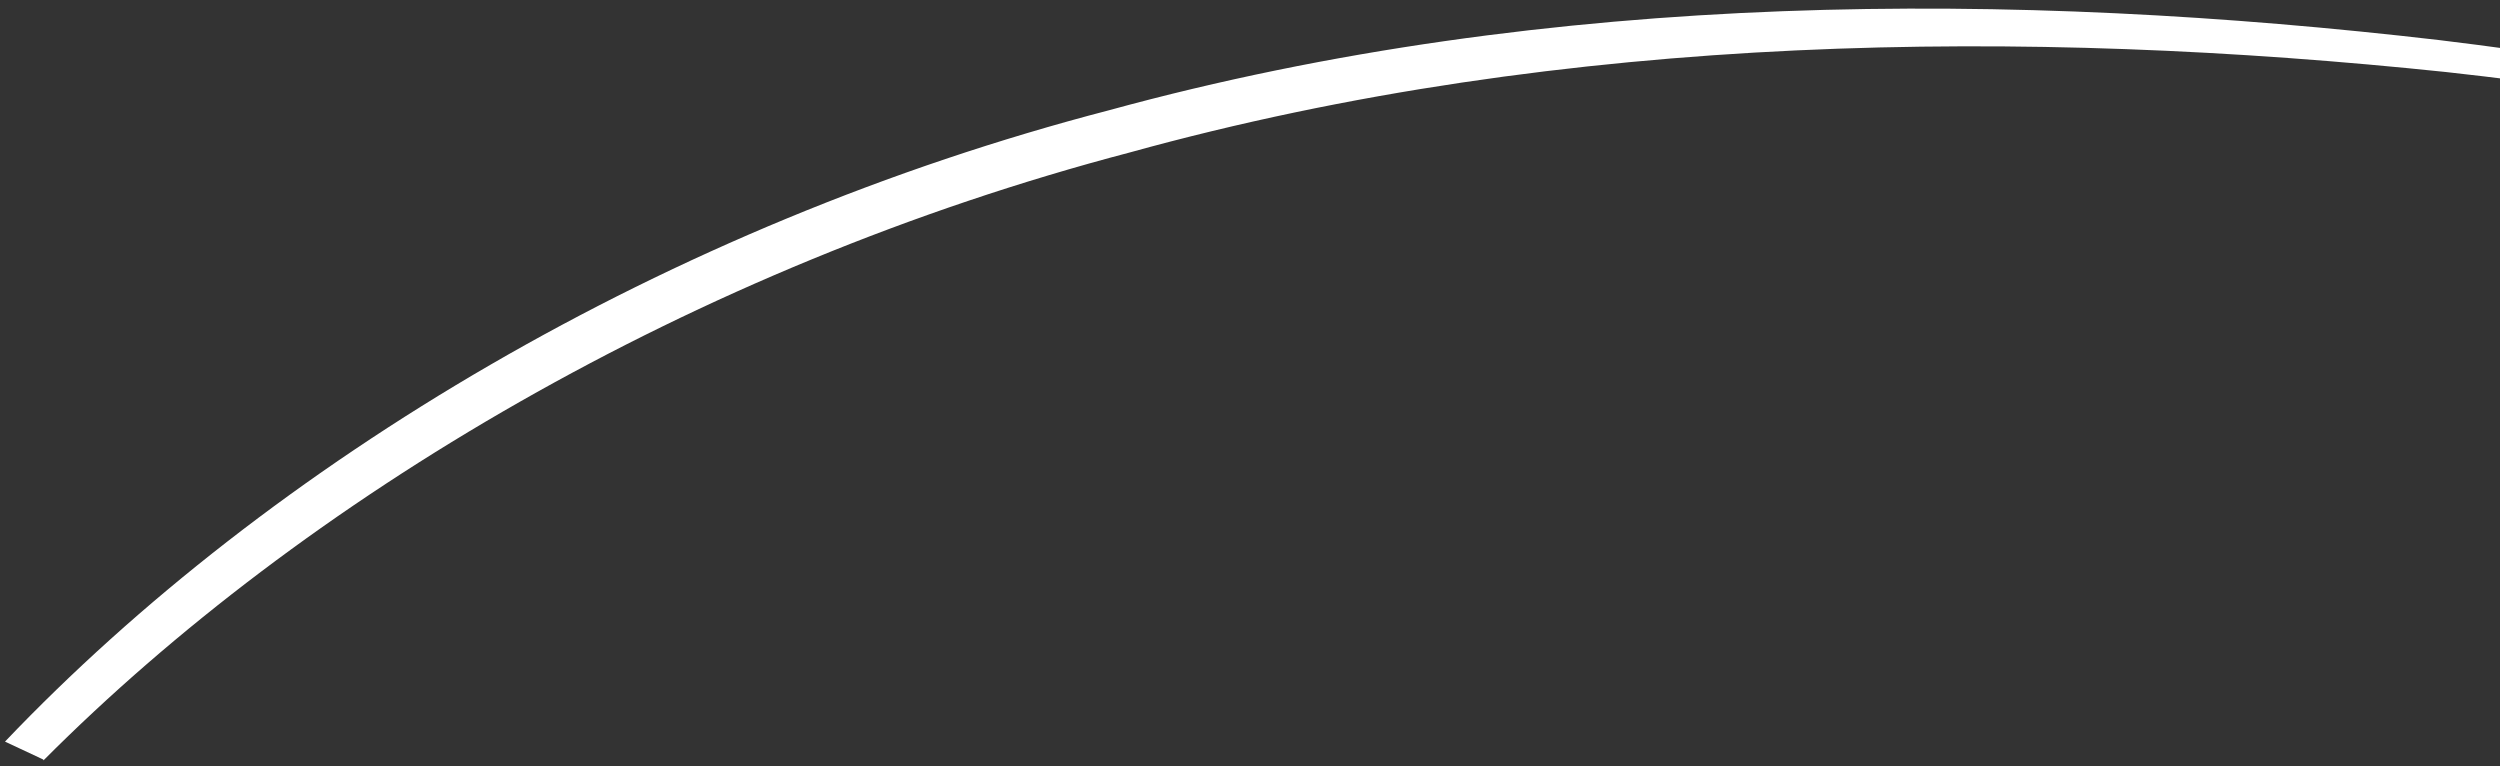 <svg width="274" height="84" viewBox="0 0 274 84" fill="none" xmlns="http://www.w3.org/2000/svg">
<rect x="0" y="0" width="274" height="84" fill="#333333" stroke="none"/>
<path fill-rule="evenodd" clip-rule="evenodd" d="M4.744 83.246C3.346 82.591 1.948 81.936 0.549 81.28C29.663 50.719 73.088 24.699 121.552 12.083C170.17 -1.245 221.213 -0.971 267.298 4.389C312.47 9.857 351.892 21.071 381.197 26.222C411.181 31.608 435.025 29.844 456.655 18.209C456.547 18.427 456.291 18.679 456.163 18.804C434.574 30.624 410.643 32.697 380.953 27.924C351.624 23.36 312.664 12.817 268.085 7.895C222.442 3.114 171.842 3.419 123.84 16.706C75.843 29.314 33.229 54.764 4.764 83.339L4.744 83.246Z" fill="white"/>
</svg>
